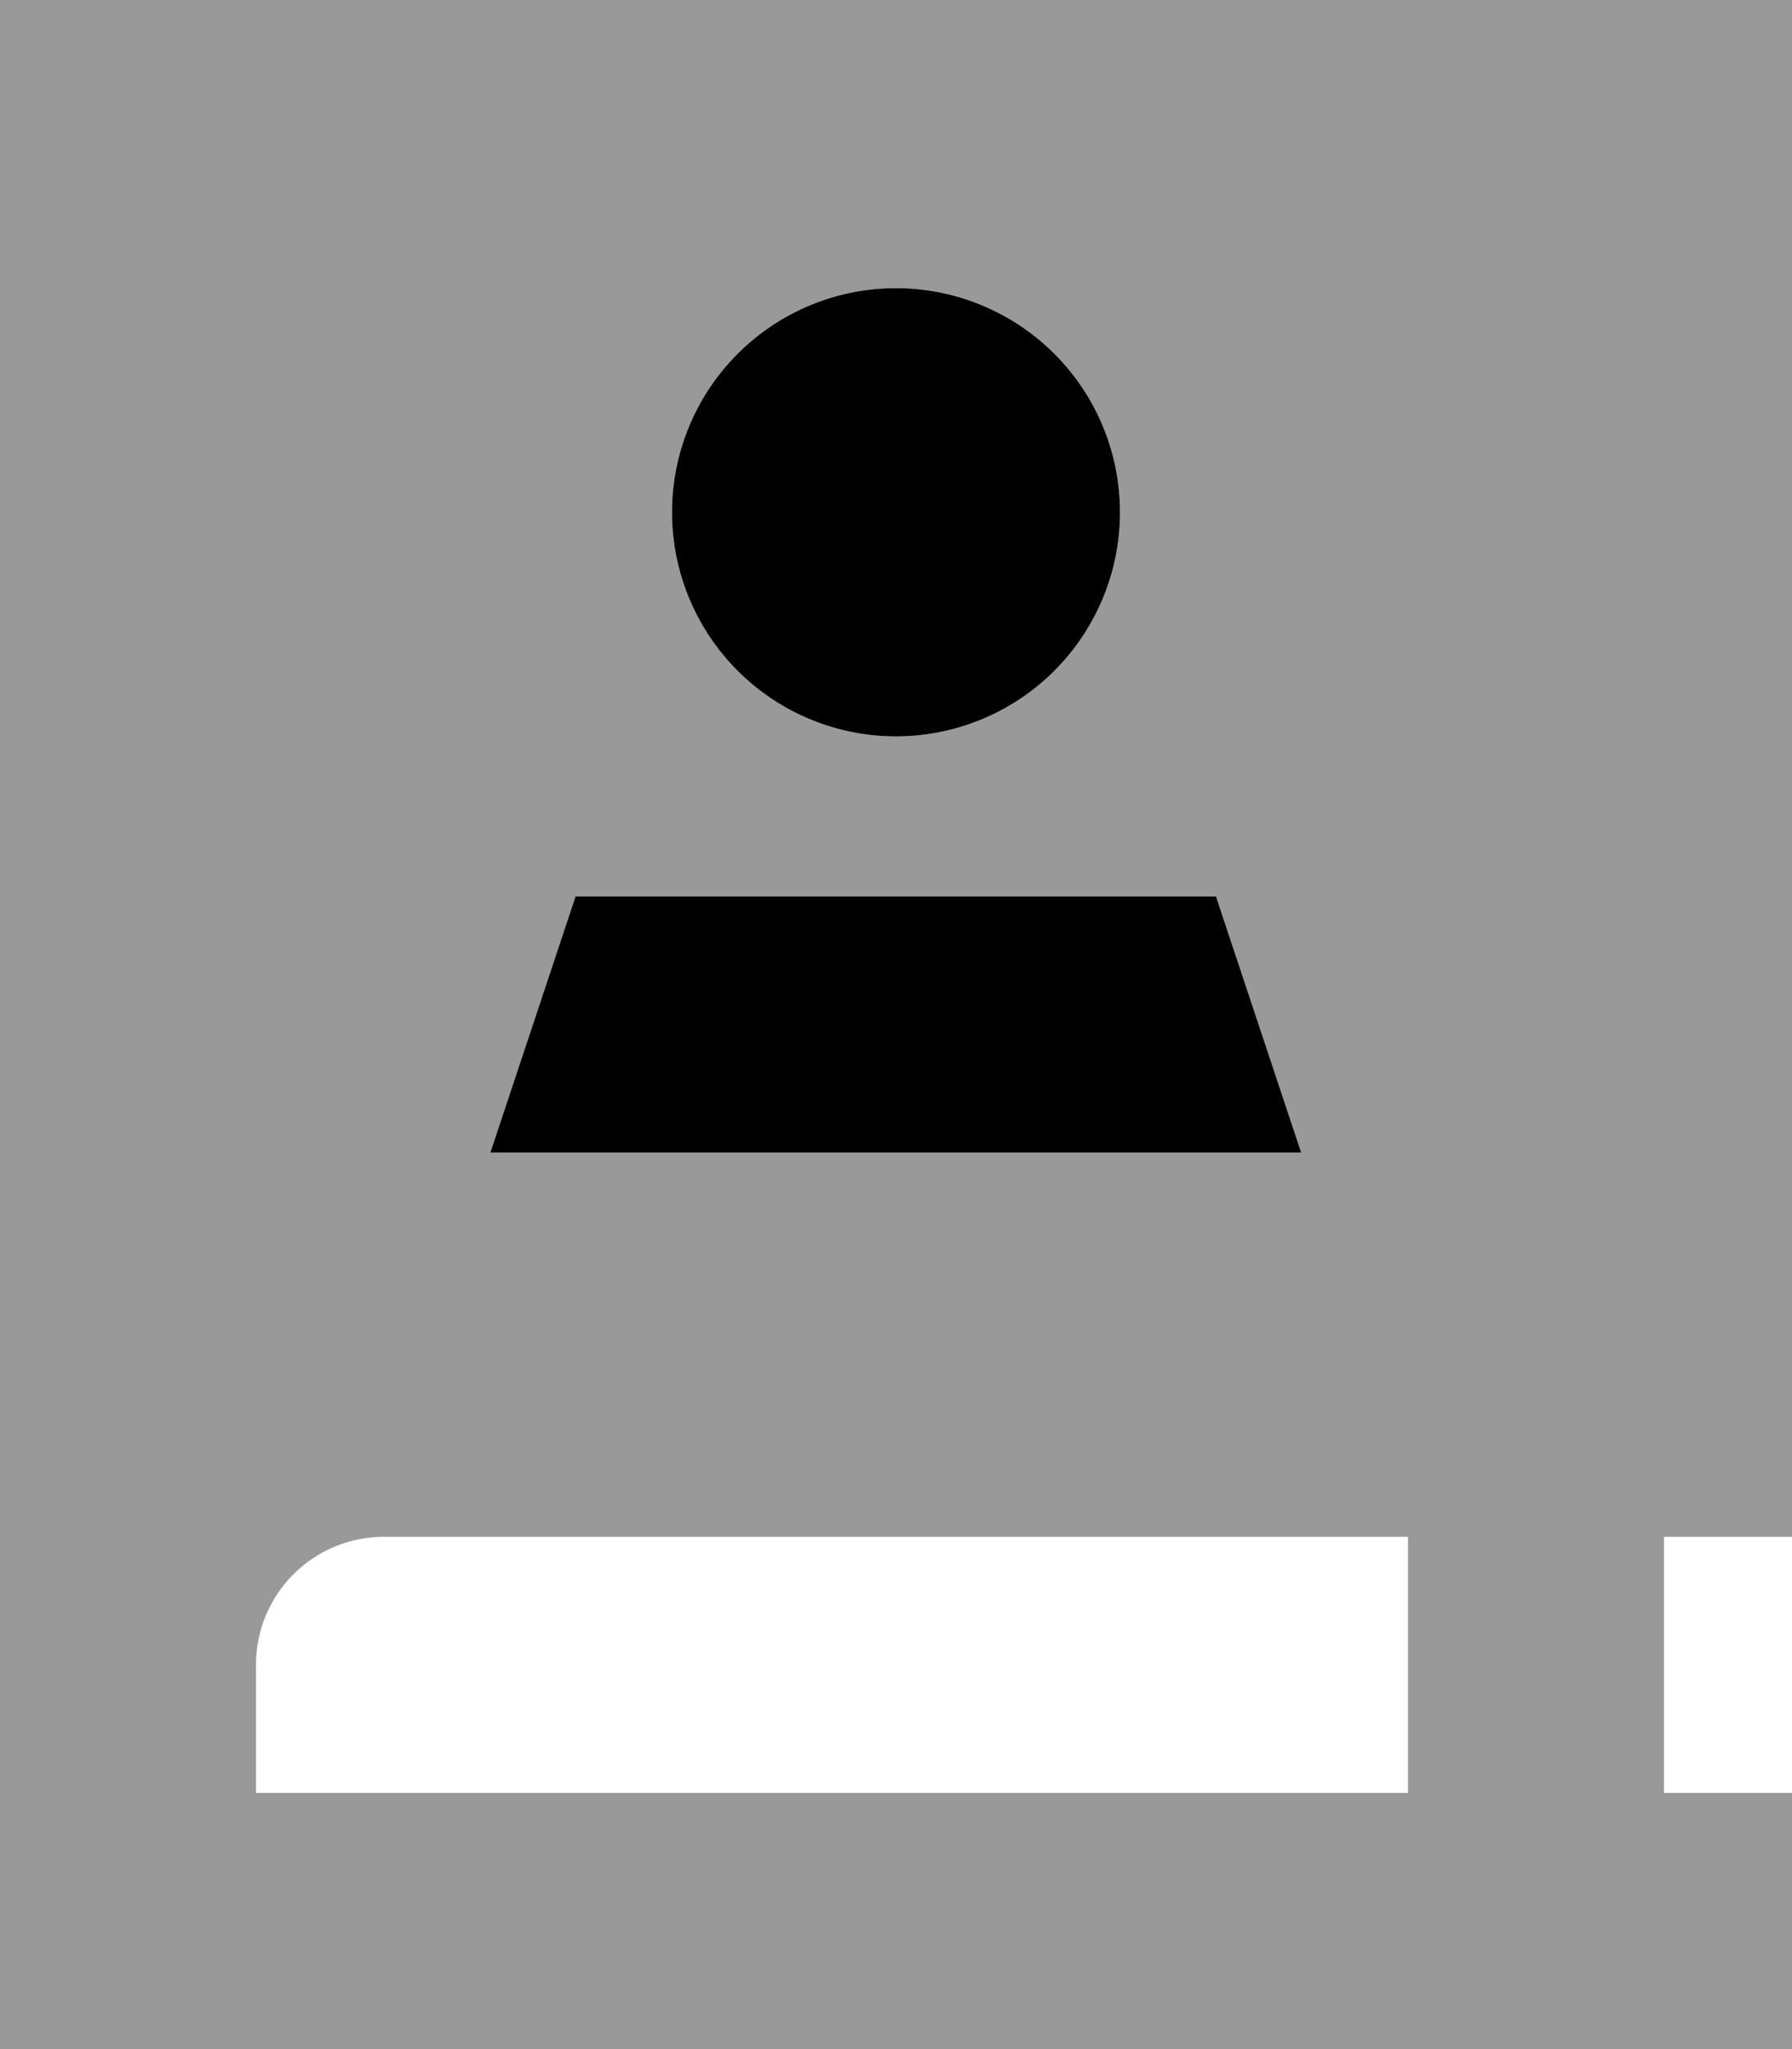 <svg xmlns="http://www.w3.org/2000/svg" viewBox="0 0 448 512"><!--! Font Awesome Pro 7.0.1 by @fontawesome - https://fontawesome.com License - https://fontawesome.com/license (Commercial License) Copyright 2025 Fonticons, Inc. --><path style="fill:currentColor;opacity:.4" d="M0 0l0 512 448 0 0-64-32 0 0-64 32 0 0-384-448 0zM64 416c0-17.7 14.3-32 32-32l256 0 0 64-288 0 0-32zm58.7-128l21.3-64 160 0 21.3 64-202.7 0zM280 128a56 56 0 1 1 -112 0 56 56 0 1 1 112 0z"/><path style="fill:currentColor;opacity:1" d="M168 128a56 56 0 1 1 112 0 56 56 0 1 1 -112 0zm136 96l21.3 64-202.7 0 21.3-64 160 0z"/></svg>